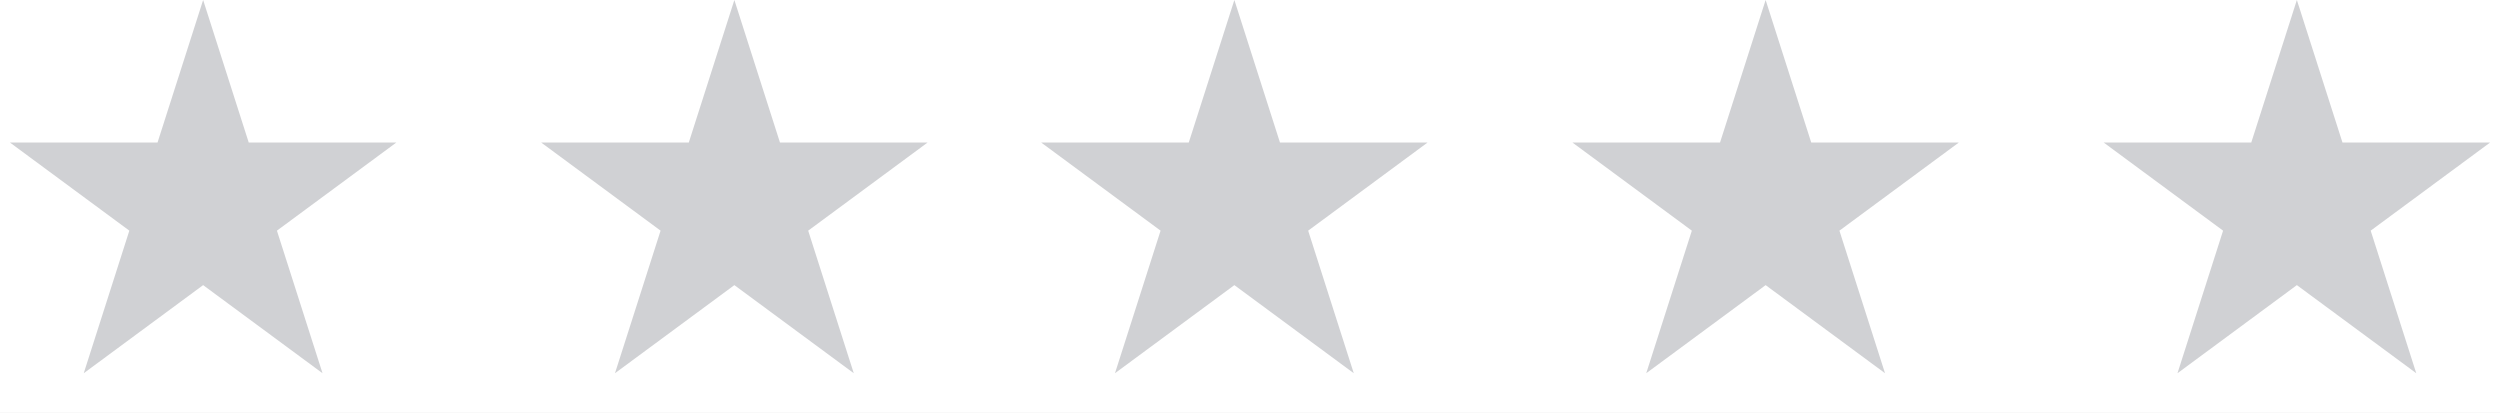 <svg width="103" height="17" viewBox="0 0 103 17" fill="none" xmlns="http://www.w3.org/2000/svg">
<rect width="103" height="17" fill="#E5E5E5"/>
<g clip-path="url(#clip0)">
<rect width="1920" height="1746" transform="translate(-375 -1079)" fill="white"/>
<path d="M94.631 0L96.51 5.873L102.591 5.873L97.672 9.503L99.55 15.377L94.631 11.747L89.712 15.377L91.591 9.503L86.672 5.873L92.752 5.873L94.631 0Z" fill="#BDBEC2" fill-opacity="0.7"/>
<path d="M72.744 0L74.623 5.873L80.703 5.873L75.784 9.503L77.663 15.377L72.744 11.747L67.825 15.377L69.704 9.503L64.785 5.873L70.865 5.873L72.744 0Z" fill="#BDBEC2" fill-opacity="0.7"/>
<path d="M50.856 0L52.735 5.873L58.815 5.873L53.896 9.503L55.775 15.377L50.856 11.747L45.937 15.377L47.816 9.503L42.897 5.873L48.977 5.873L50.856 0Z" fill="#BDBEC2" fill-opacity="0.7"/>
<path d="M30.256 0L32.135 5.873L38.216 5.873L33.297 9.503L35.175 15.377L30.256 11.747L25.337 15.377L27.216 9.503L22.297 5.873L28.378 5.873L30.256 0Z" fill="#BDBEC2" fill-opacity="0.7"/>
<path d="M8.369 0L10.248 5.873L16.328 5.873L11.409 9.503L13.288 15.377L8.369 11.747L3.45 15.377L5.329 9.503L0.41 5.873L6.49 5.873L8.369 0Z" fill="#BDBEC2" fill-opacity="0.7"/>
</g>
<defs>
<clipPath id="clip0">
<rect width="1920" height="1746" fill="white" transform="translate(-375 -1079)"/>
</clipPath>
</defs>
</svg>

